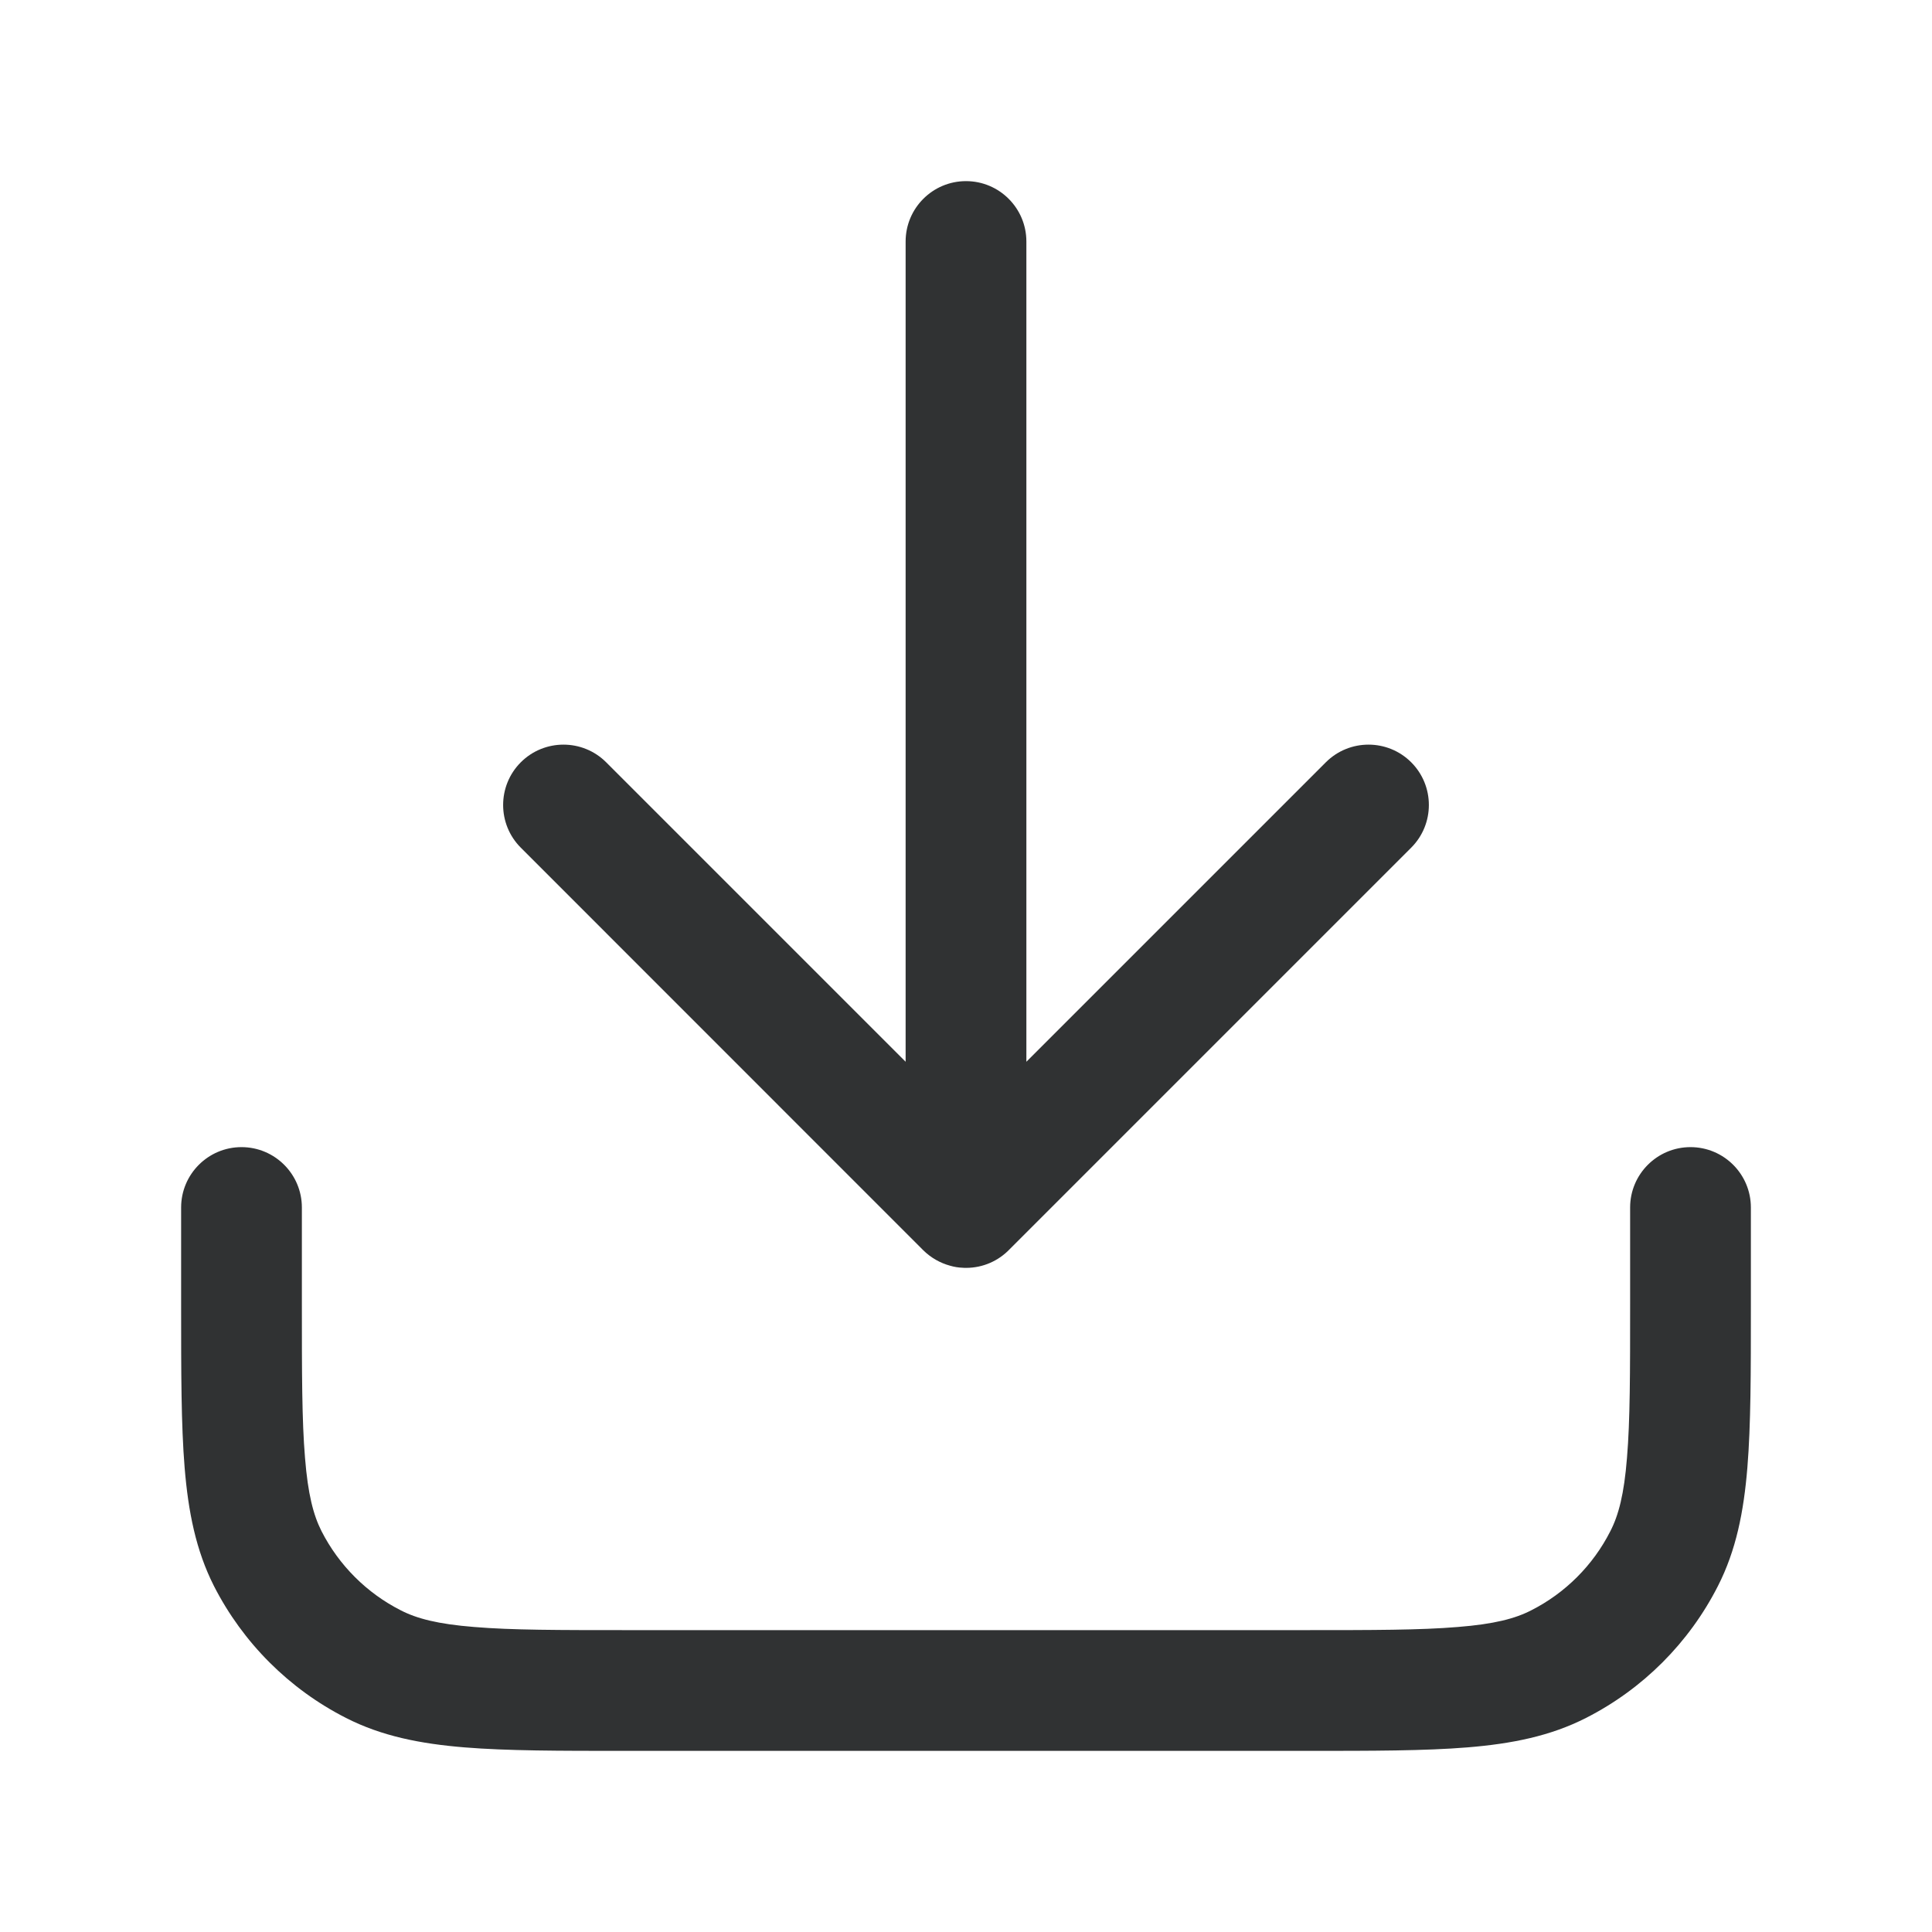 <svg width="16" height="16" viewBox="0 0 16 16" fill="none" xmlns="http://www.w3.org/2000/svg">
    <path
        d="M8 1.5C8.276 1.5 8.5 1.724 8.5 2V8.793L10.98 6.313C11.175 6.118 11.492 6.118 11.687 6.313C11.882 6.508 11.882 6.825 11.687 7.02L8.361 10.346C8.27 10.441 8.142 10.5 8 10.5C7.991 10.5 7.983 10.5 7.974 10.499C7.938 10.498 7.902 10.492 7.868 10.482C7.787 10.46 7.71 10.417 7.646 10.354L4.313 7.02C4.118 6.825 4.118 6.508 4.313 6.313C4.508 6.118 4.825 6.118 5.02 6.313L7.5 8.793V2C7.5 1.724 7.724 1.5 8 1.5Z"
        fill="#303233" />
    <path
        d="M2.5 10C2.5 9.724 2.276 9.5 2 9.5C1.724 9.5 1.5 9.724 1.5 10V10.821C1.5 11.363 1.5 11.8 1.529 12.154C1.559 12.519 1.622 12.839 1.772 13.135C2.012 13.605 2.395 13.988 2.865 14.227C3.161 14.378 3.481 14.441 3.846 14.471C4.2 14.5 4.637 14.5 5.179 14.5H10.821C11.363 14.5 11.8 14.5 12.154 14.471C12.519 14.441 12.839 14.378 13.135 14.227C13.605 13.988 13.988 13.605 14.227 13.135C14.378 12.839 14.441 12.519 14.471 12.154C14.5 11.8 14.5 11.363 14.5 10.822V10C14.5 9.724 14.276 9.5 14 9.5C13.724 9.5 13.5 9.724 13.5 10V10.8C13.5 11.368 13.5 11.764 13.474 12.073C13.45 12.376 13.404 12.549 13.336 12.681C13.193 12.963 12.963 13.193 12.681 13.336C12.549 13.404 12.376 13.45 12.073 13.474C11.764 13.5 11.368 13.5 10.8 13.5H5.2C4.632 13.5 4.236 13.5 3.927 13.474C3.625 13.45 3.451 13.404 3.319 13.336C3.037 13.193 2.807 12.963 2.663 12.681C2.596 12.549 2.55 12.376 2.526 12.073C2.5 11.764 2.5 11.368 2.5 10.8V10Z"
        fill="#303233" />
</svg>
